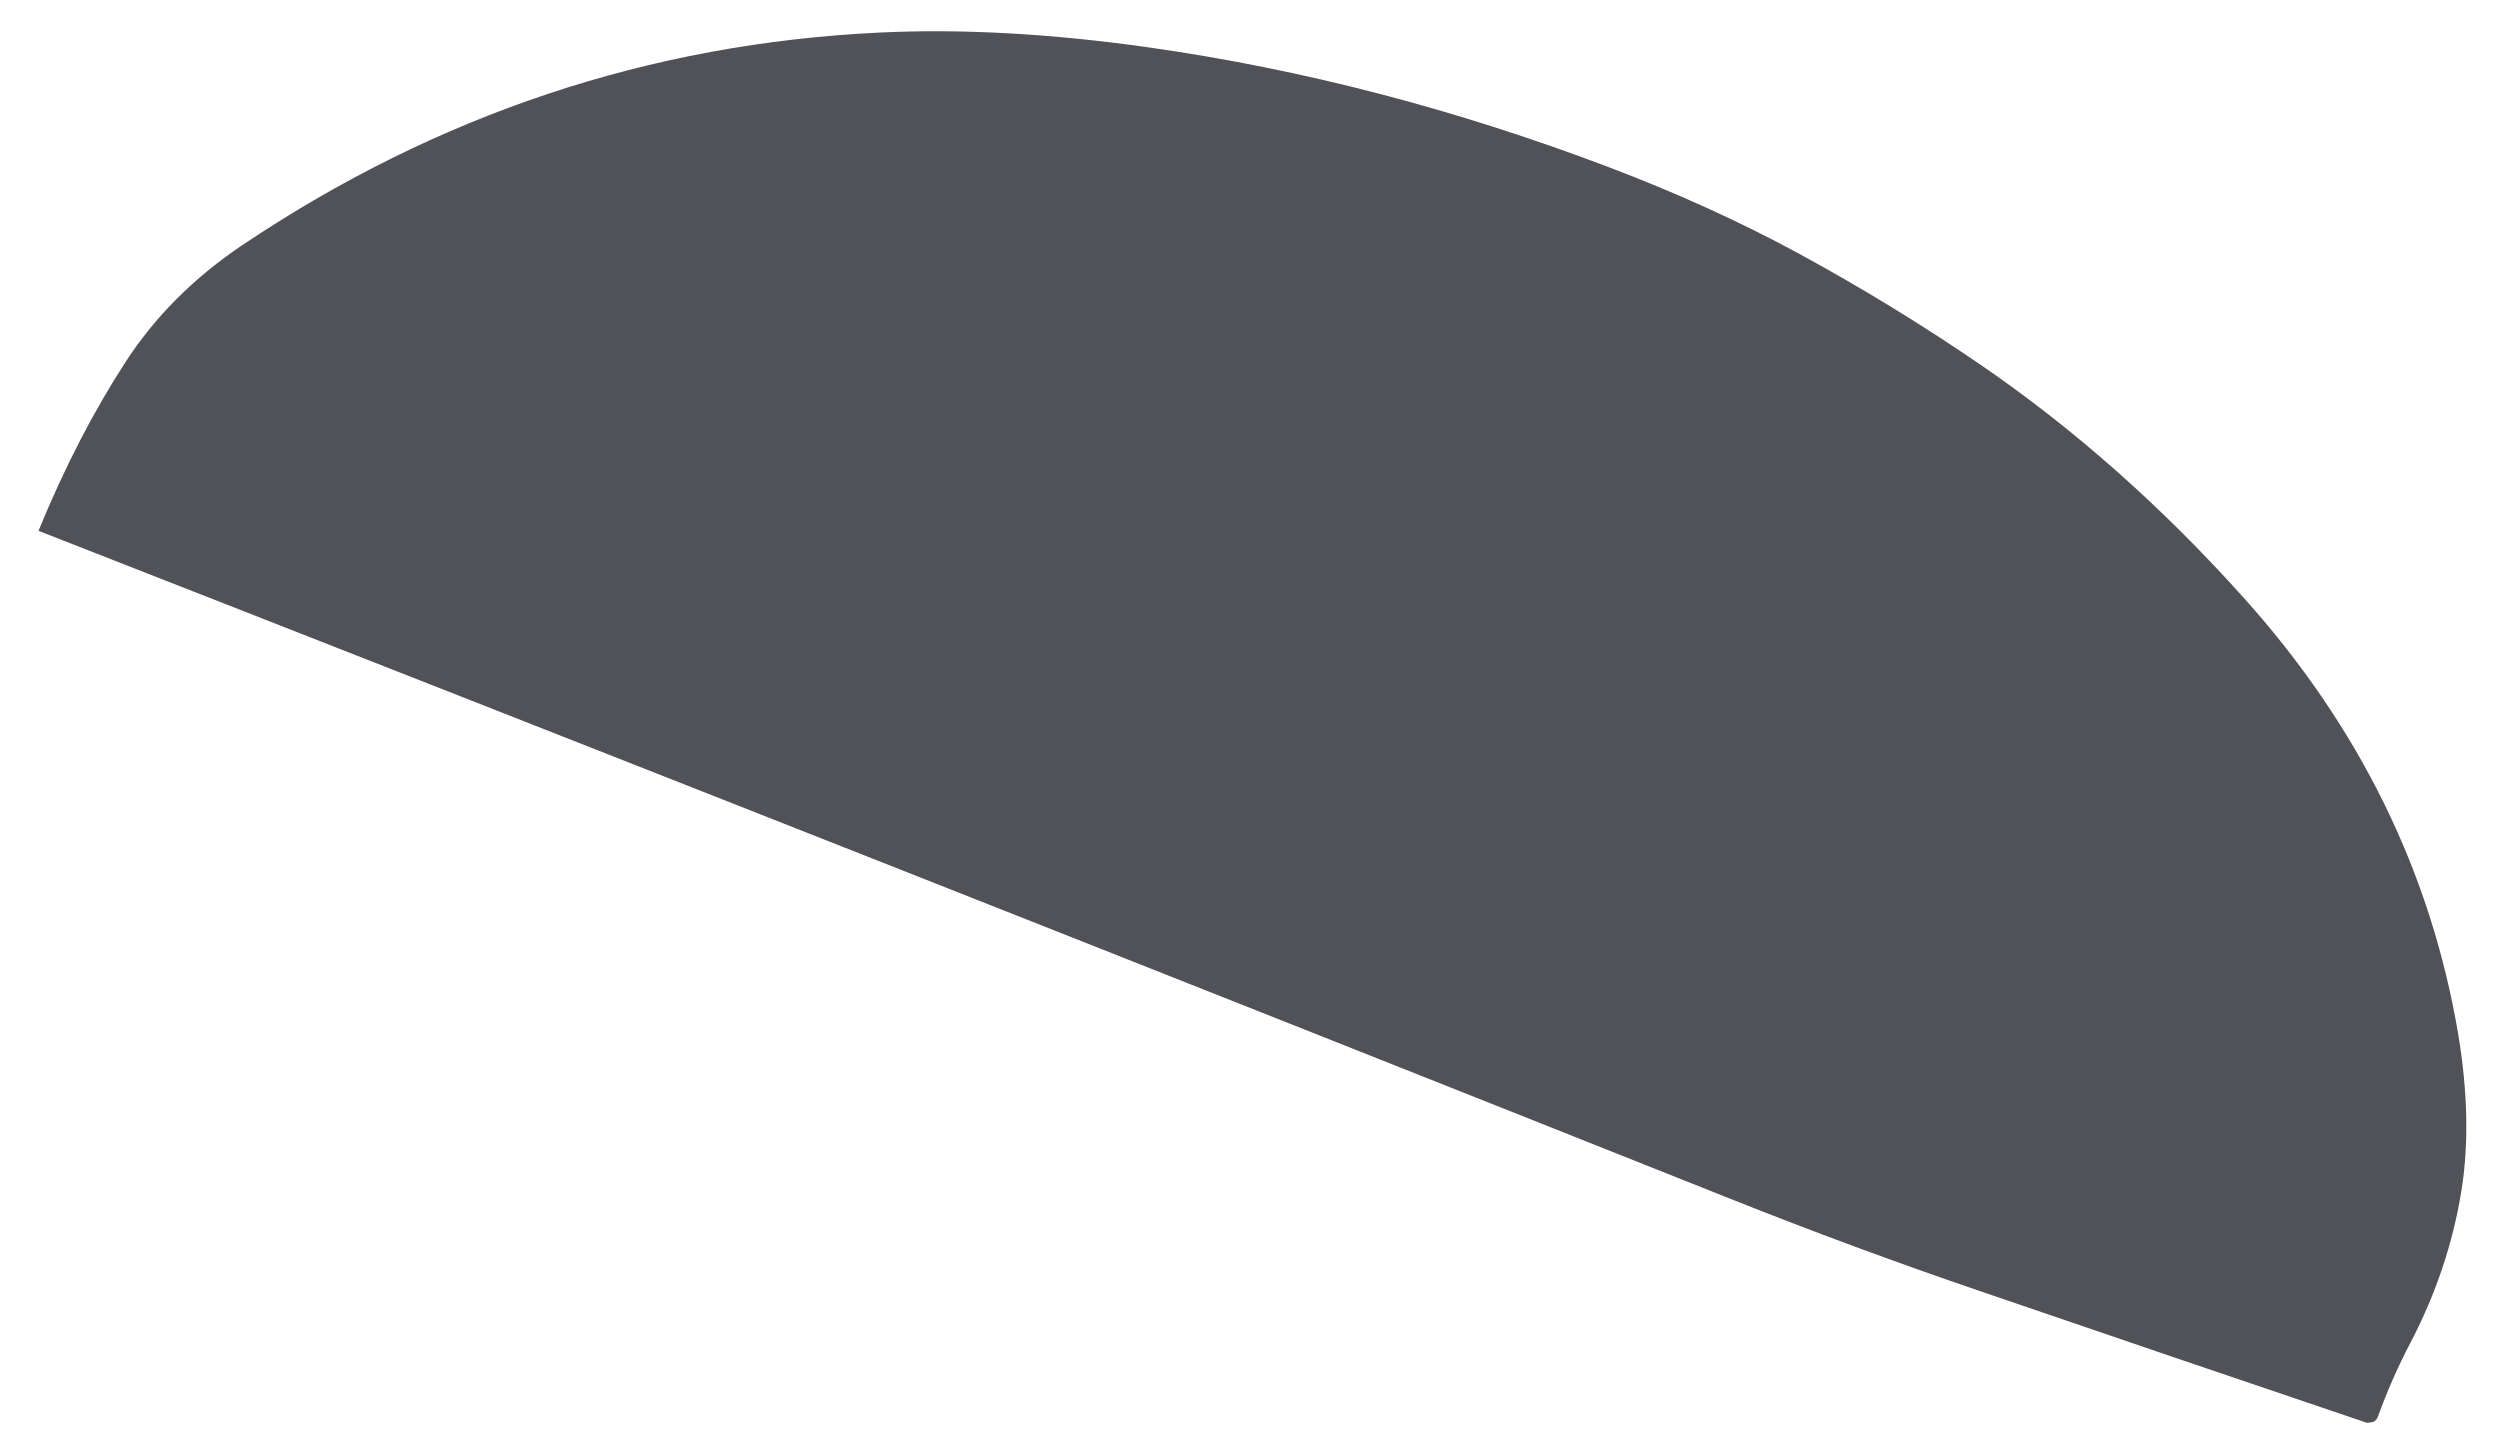 <?xml version="1.0" encoding="UTF-8" standalone="no"?><svg width='64' height='37' viewBox='0 0 64 37' fill='none' xmlns='http://www.w3.org/2000/svg'>
<path d='M60.593 36.424C57.286 35.304 53.979 34.181 50.675 33.048C48.536 32.318 46.383 31.522 44.216 30.657C29.824 24.922 15.415 19.235 0.985 13.589C1.65 11.97 2.394 10.527 3.217 9.262C3.972 8.101 4.964 7.109 6.197 6.279C11.192 2.927 16.634 1.112 22.528 0.833C24.626 0.733 26.917 0.861 29.397 1.212C33.334 1.77 37.251 2.79 41.151 4.267C42.918 4.936 44.557 5.68 46.07 6.503C47.647 7.361 49.18 8.298 50.668 9.314C53.069 10.954 55.322 12.945 57.427 15.29C60.4 18.594 62.232 22.328 62.932 26.486C63.176 27.96 63.204 29.297 63.011 30.492C62.794 31.832 62.36 33.12 61.716 34.357C61.392 34.977 61.109 35.614 60.872 36.272C60.841 36.352 60.782 36.403 60.713 36.41L60.593 36.424Z' fill='#515257'/>
</svg>
